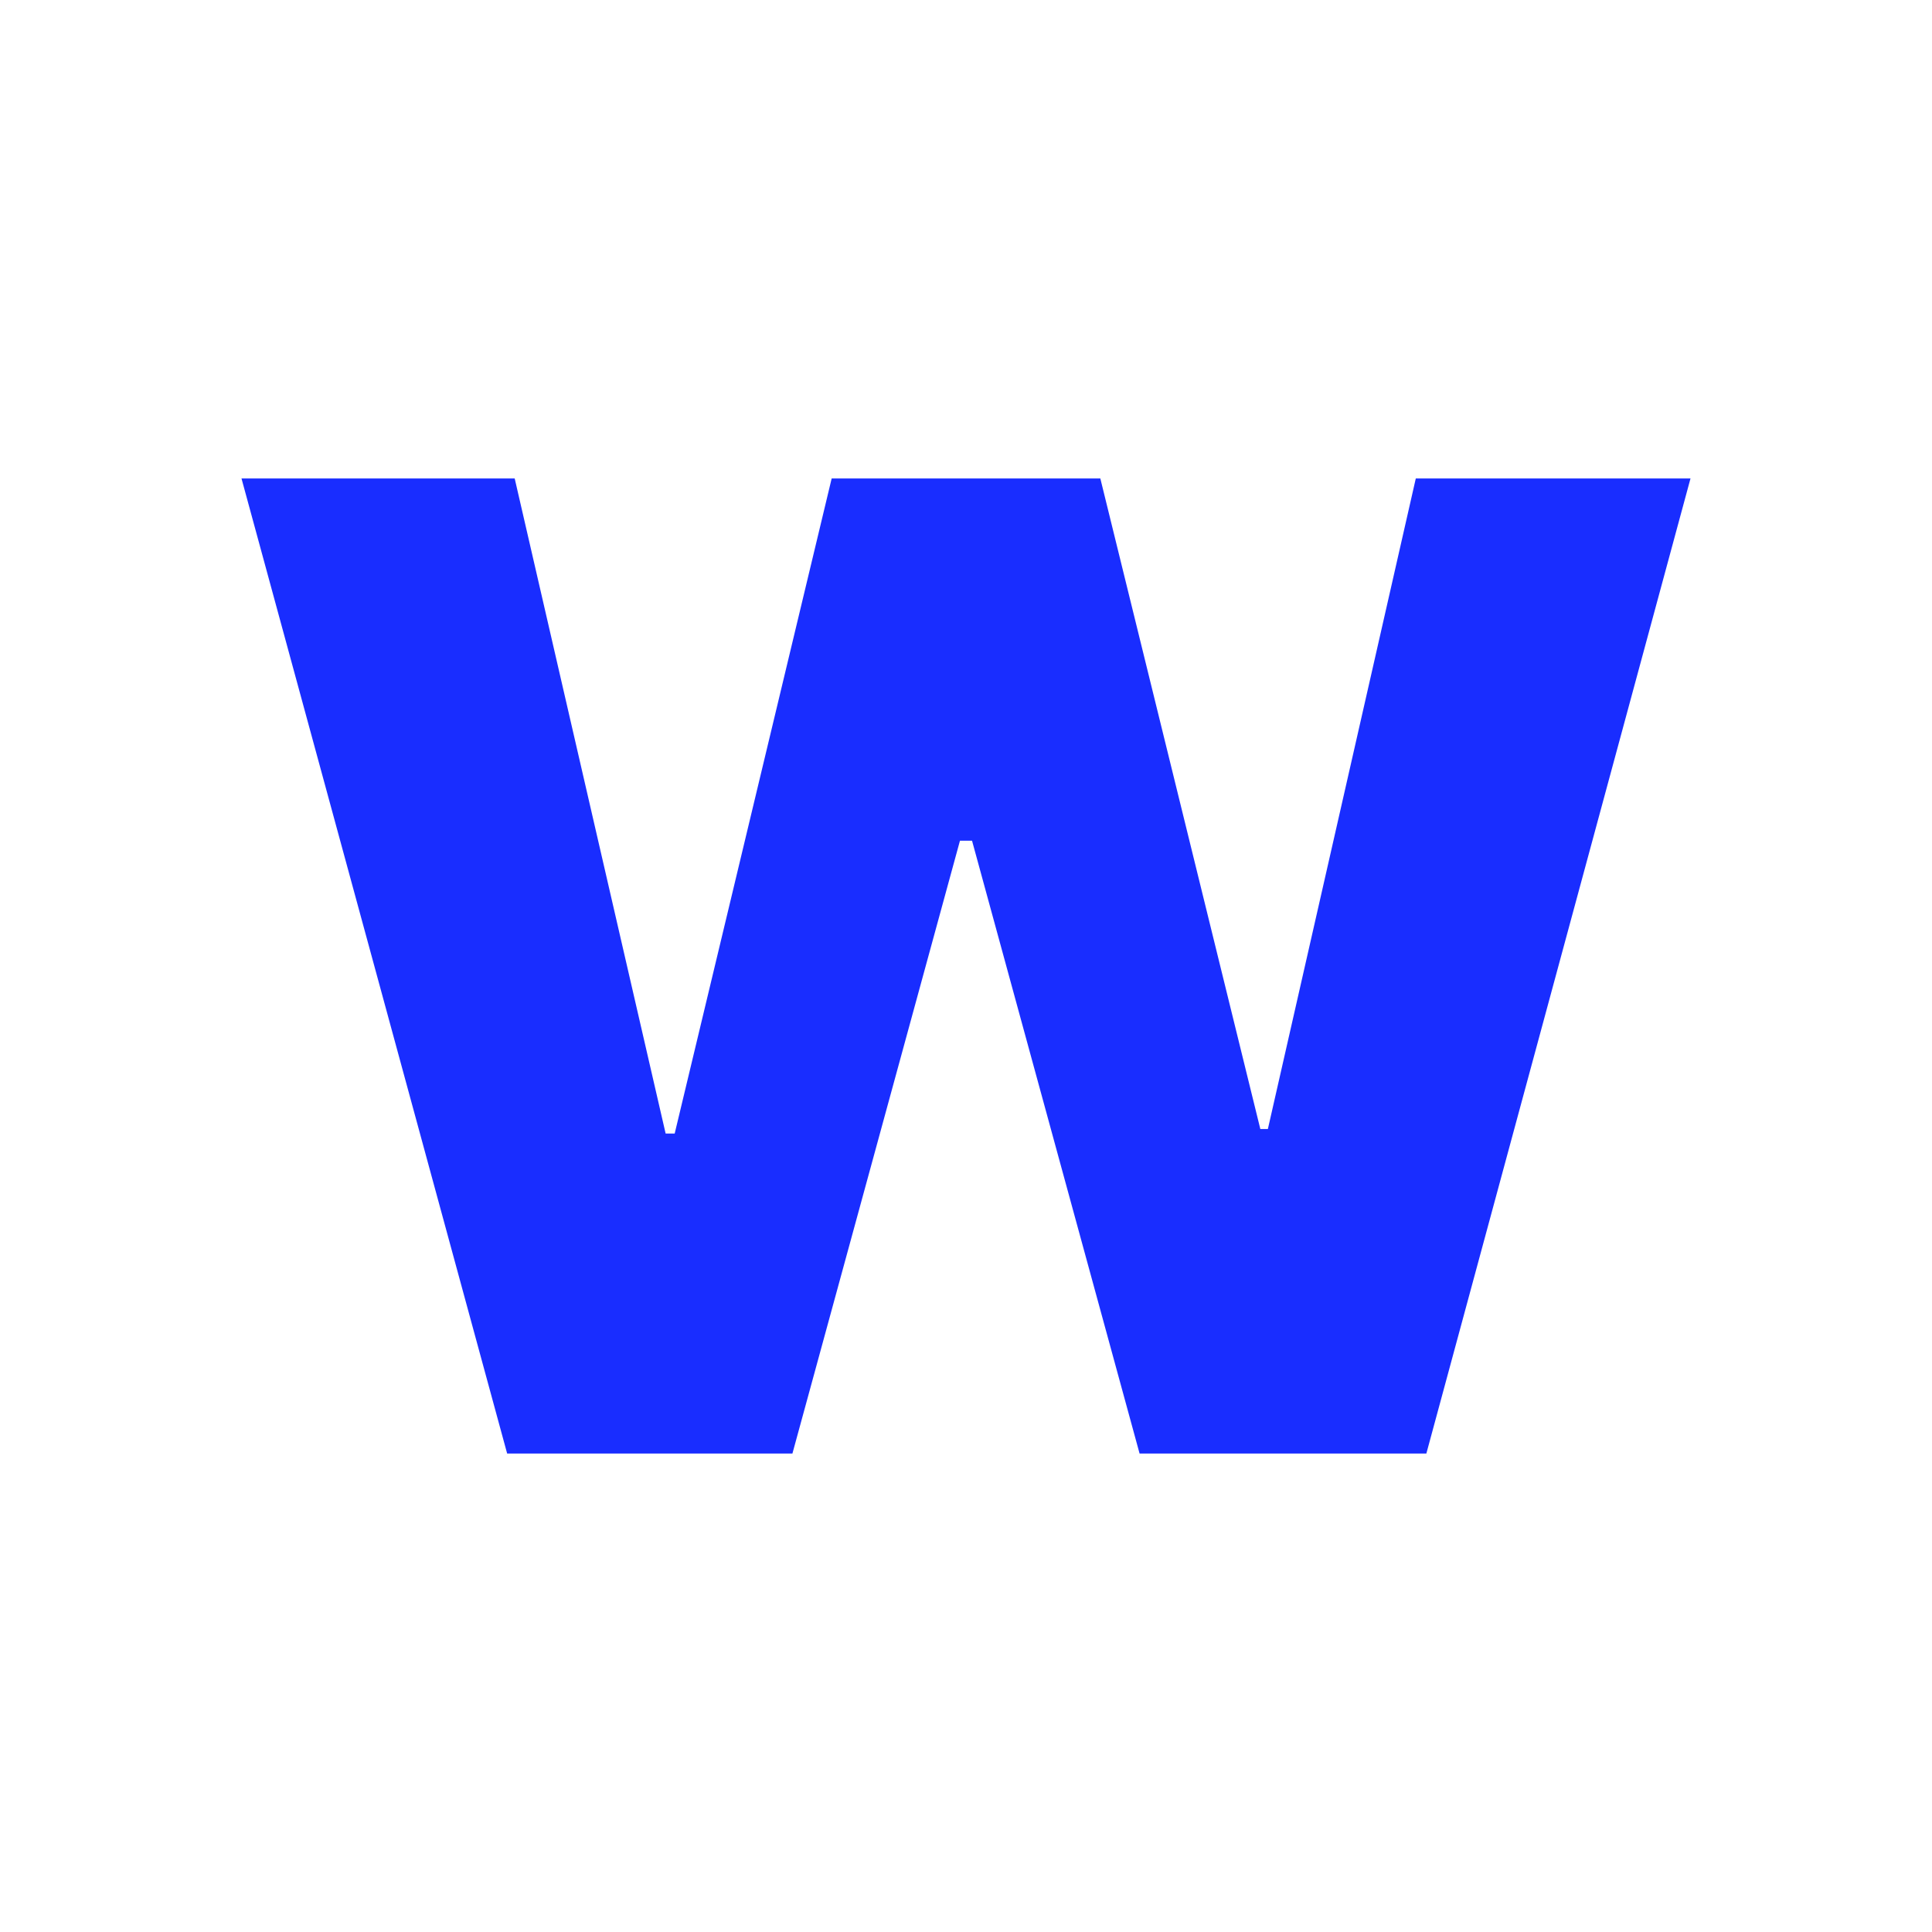 <?xml version="1.0" encoding="utf-8"?>
<svg version="1.1" id="Layer_1" xmlns="http://www.w3.org/2000/svg" xmlns:xlink="http://www.w3.org/1999/xlink" x="0px" y="0px"
	 viewBox="0 0 128 128" style="enable-background:new 0 0 128 128;" xml:space="preserve">
<style type="text/css">
	.favicon{fill:#192dff;}
</style>
<path class="favicon" d="M16,31.7h18.1l10,43.4h0.6l10.4-43.4h17.8l10.6,43.1h0.5l9.8-43.1H112L94.5,96.3h-19L64.4,55.7h-0.8L52.5,96.3
	H33.6L16,31.7z"/>
</svg>